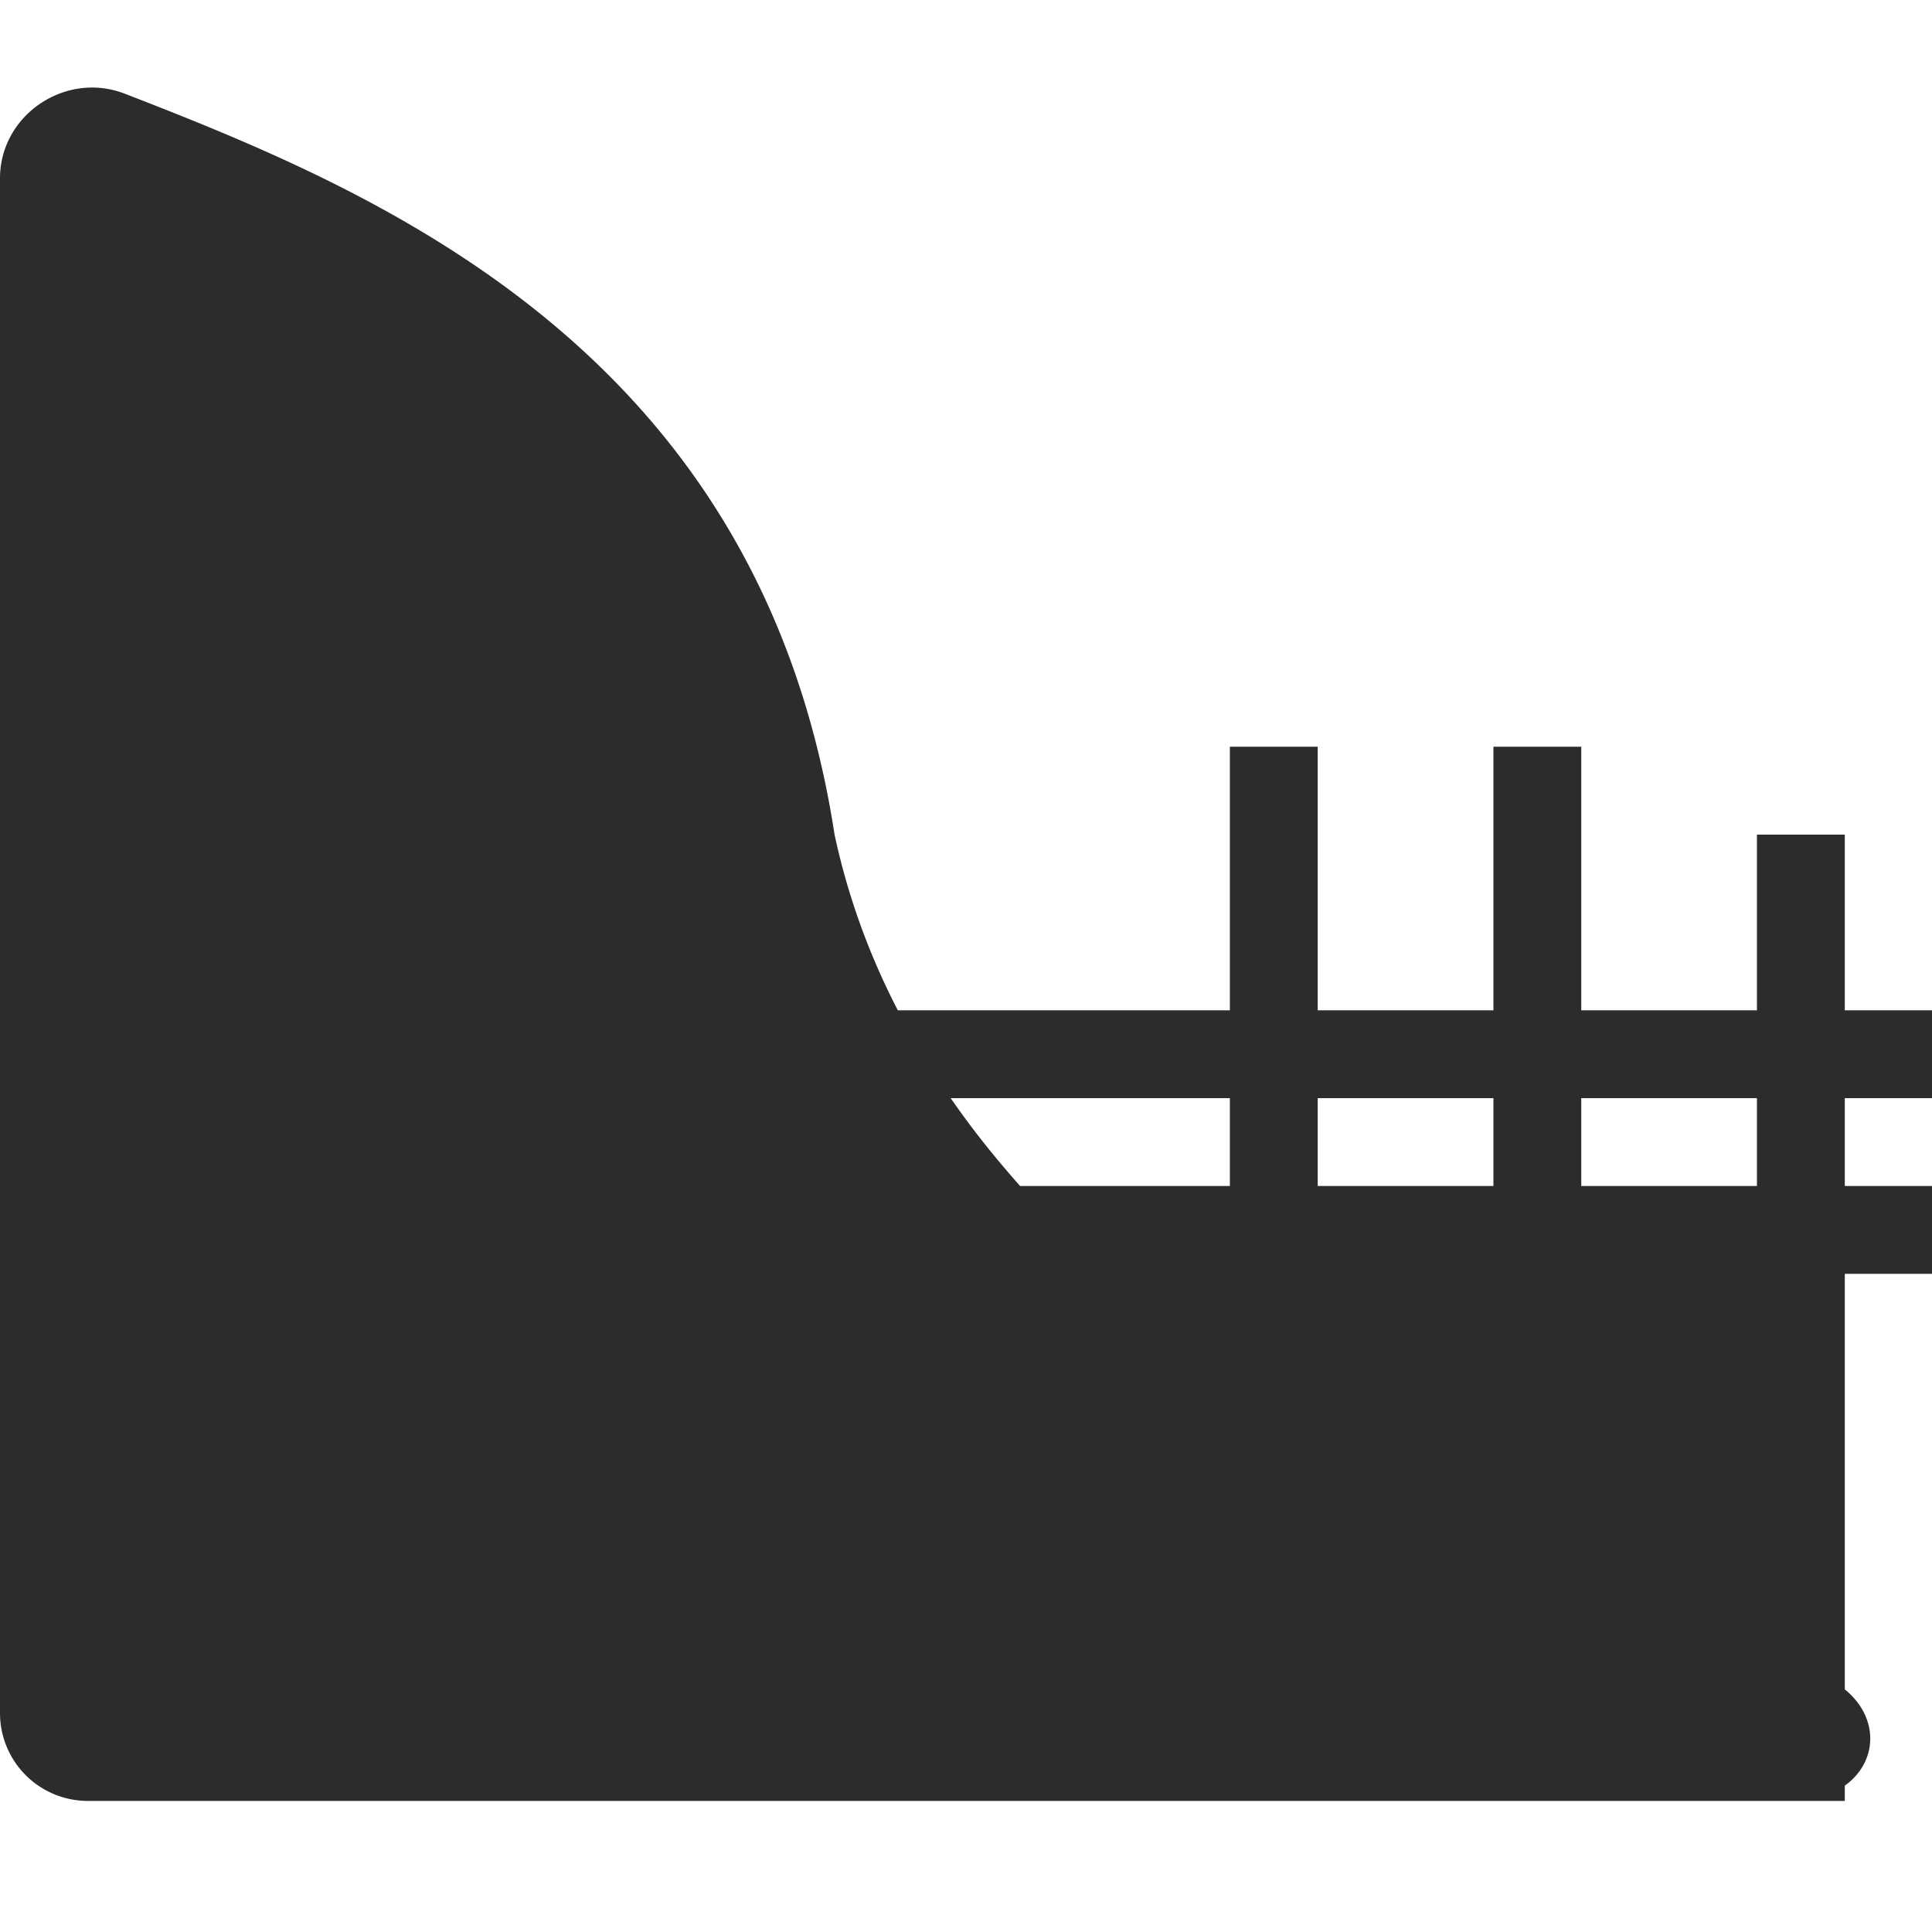 <svg t="1687764011329" class="icon" viewBox="0 0 1126 1024" version="1.1" xmlns="http://www.w3.org/2000/svg" p-id="880" width="200" height="200"><path d="M72.703 3.604C222.204 61.459 443.025 153.617 486.39 435.417c7.833 36.454 20.377 70.501 36.863 102.398H716.786v-153.597h51.199v153.597h102.398v-153.597h51.199v153.597h102.398v-102.398h51.199v102.398h51.199v51.199h-51.199v51.199h51.199v51.199h-51.199v242.171c20.582 16.793 18.944 42.649 0 56.114v8.909H51.199a51.199 51.199 0 0 1-51.199-51.199V52.909C0 15.995 38.246-9.759 72.703 3.604zM1023.98 640.212v-51.199h-102.398v51.199h102.398z m-102.398 51.199h102.398v218.364a2597.938 2597.938 0 0 1-102.398-45.311v-173.053z m-51.199-51.199v-51.199h-102.398v51.199h102.398z m-102.398 51.199h102.398v147.965a1356.312 1356.312 0 0 1-102.398-57.599v-90.366z m-51.199-51.199v-51.199h-162.71c12.288 17.817 25.907 34.815 40.447 51.199H716.786z m-70.859 51.199H716.786v56.268c-24.729-17.612-48.537-36.351-70.859-56.319z" fill="#2c2c2c" p-id="881"></path></svg>
